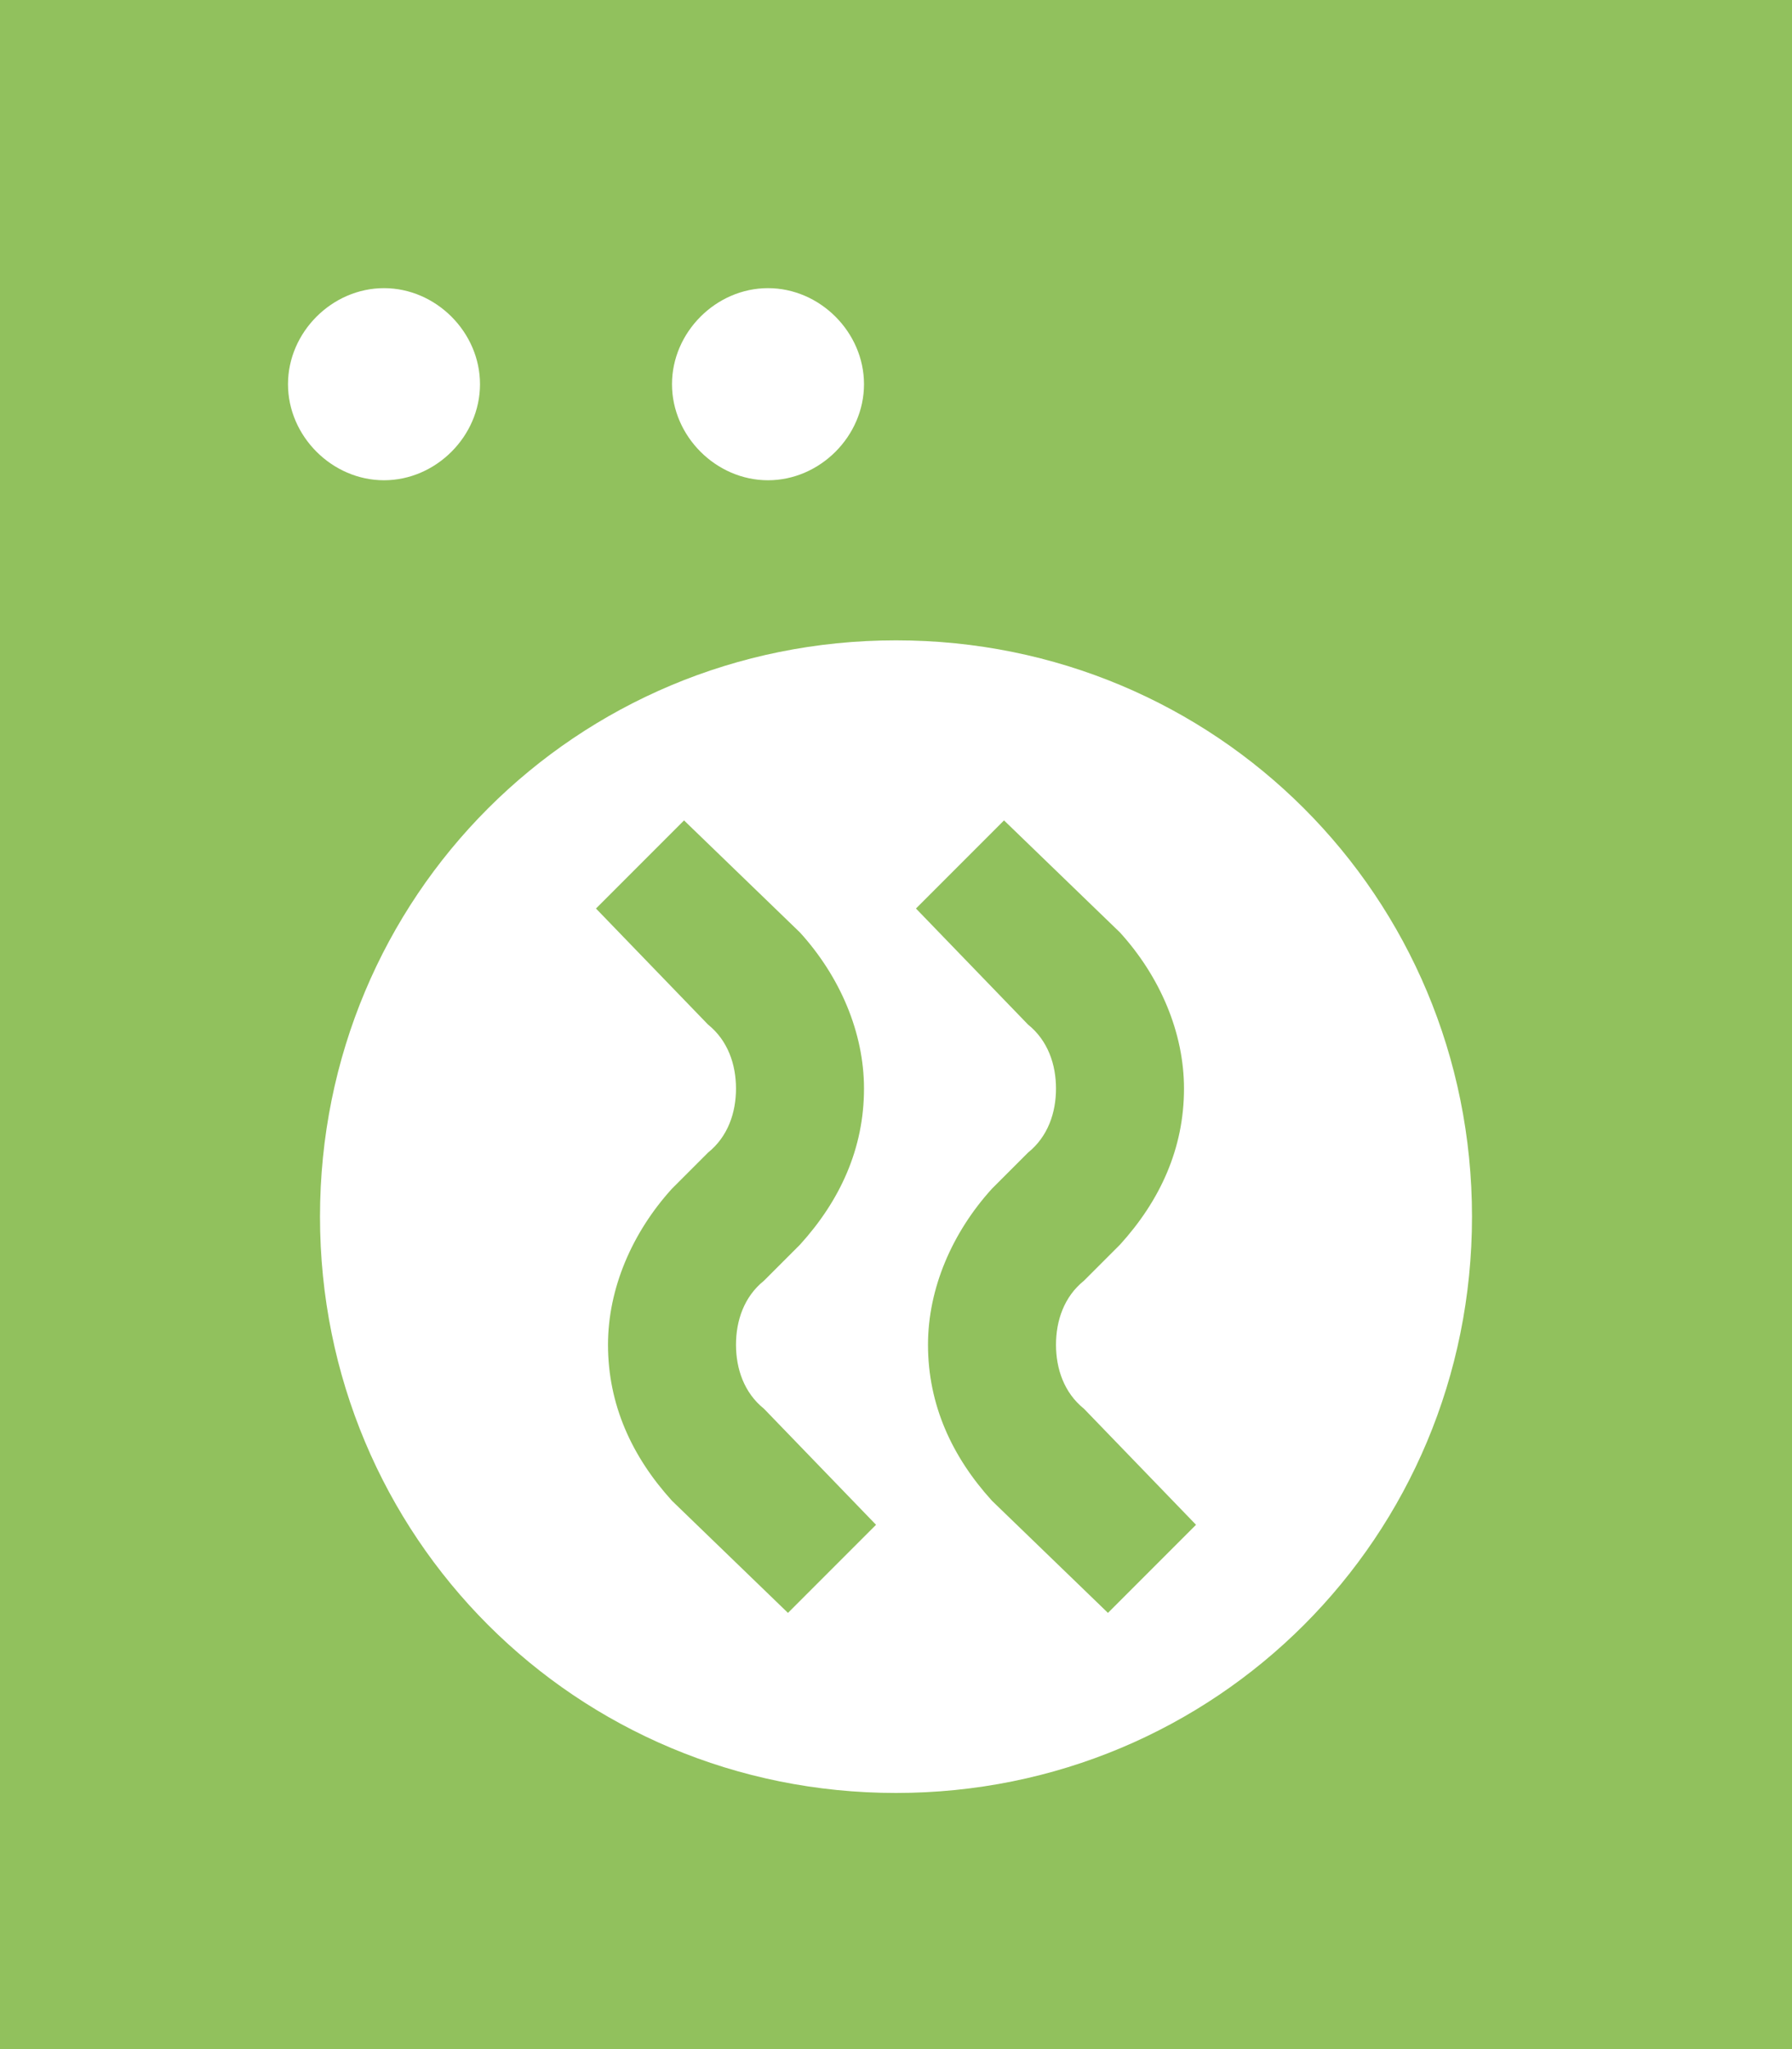 <svg width="21" height="24" viewBox="0 0 21 24" fill="none" xmlns="http://www.w3.org/2000/svg">
<path d="M21 0V24H0V0H21ZM10.5 7.5C6.75 7.5 3.75 10.5 3.75 14.25C3.75 18 6.75 21 10.5 21C14.25 21 17.25 18 17.25 14.25C17.25 10.5 14.25 7.5 10.5 7.5ZM3.375 4.5C3.375 5.109 3.891 5.625 4.5 5.625C5.109 5.625 5.625 5.109 5.625 4.5C5.625 3.891 5.109 3.375 4.5 3.375C3.891 3.375 3.375 3.891 3.375 4.5ZM9 3.375C8.391 3.375 7.875 3.891 7.875 4.5C7.875 5.109 8.391 5.625 9 5.625C9.609 5.625 10.125 5.109 10.125 4.5C10.125 3.891 9.609 3.375 9 3.375ZM8.016 9.609L9.375 10.922C9.844 11.438 10.125 12.094 10.125 12.75C10.125 13.453 9.844 14.062 9.375 14.578L8.953 15C8.719 15.188 8.625 15.469 8.625 15.75C8.625 16.031 8.719 16.312 8.953 16.5L10.266 17.859L9.234 18.891L7.875 17.578C7.406 17.062 7.125 16.453 7.125 15.75C7.125 15.094 7.406 14.438 7.875 13.922L8.297 13.5C8.531 13.312 8.625 13.031 8.625 12.75C8.625 12.469 8.531 12.188 8.297 12L6.984 10.641L8.016 9.609ZM13.125 10.922C13.594 11.438 13.875 12.094 13.875 12.75C13.875 13.453 13.594 14.062 13.125 14.578L12.703 15C12.469 15.188 12.375 15.469 12.375 15.75C12.375 16.031 12.469 16.312 12.703 16.5L14.016 17.859L12.984 18.891L11.625 17.578C11.156 17.062 10.875 16.453 10.875 15.75C10.875 15.094 11.156 14.438 11.625 13.922L12.047 13.5C12.281 13.312 12.375 13.031 12.375 12.75C12.375 12.469 12.281 12.188 12.047 12L10.734 10.641L11.766 9.609L13.125 10.922Z" fill="#91C15D"/>
</svg>
